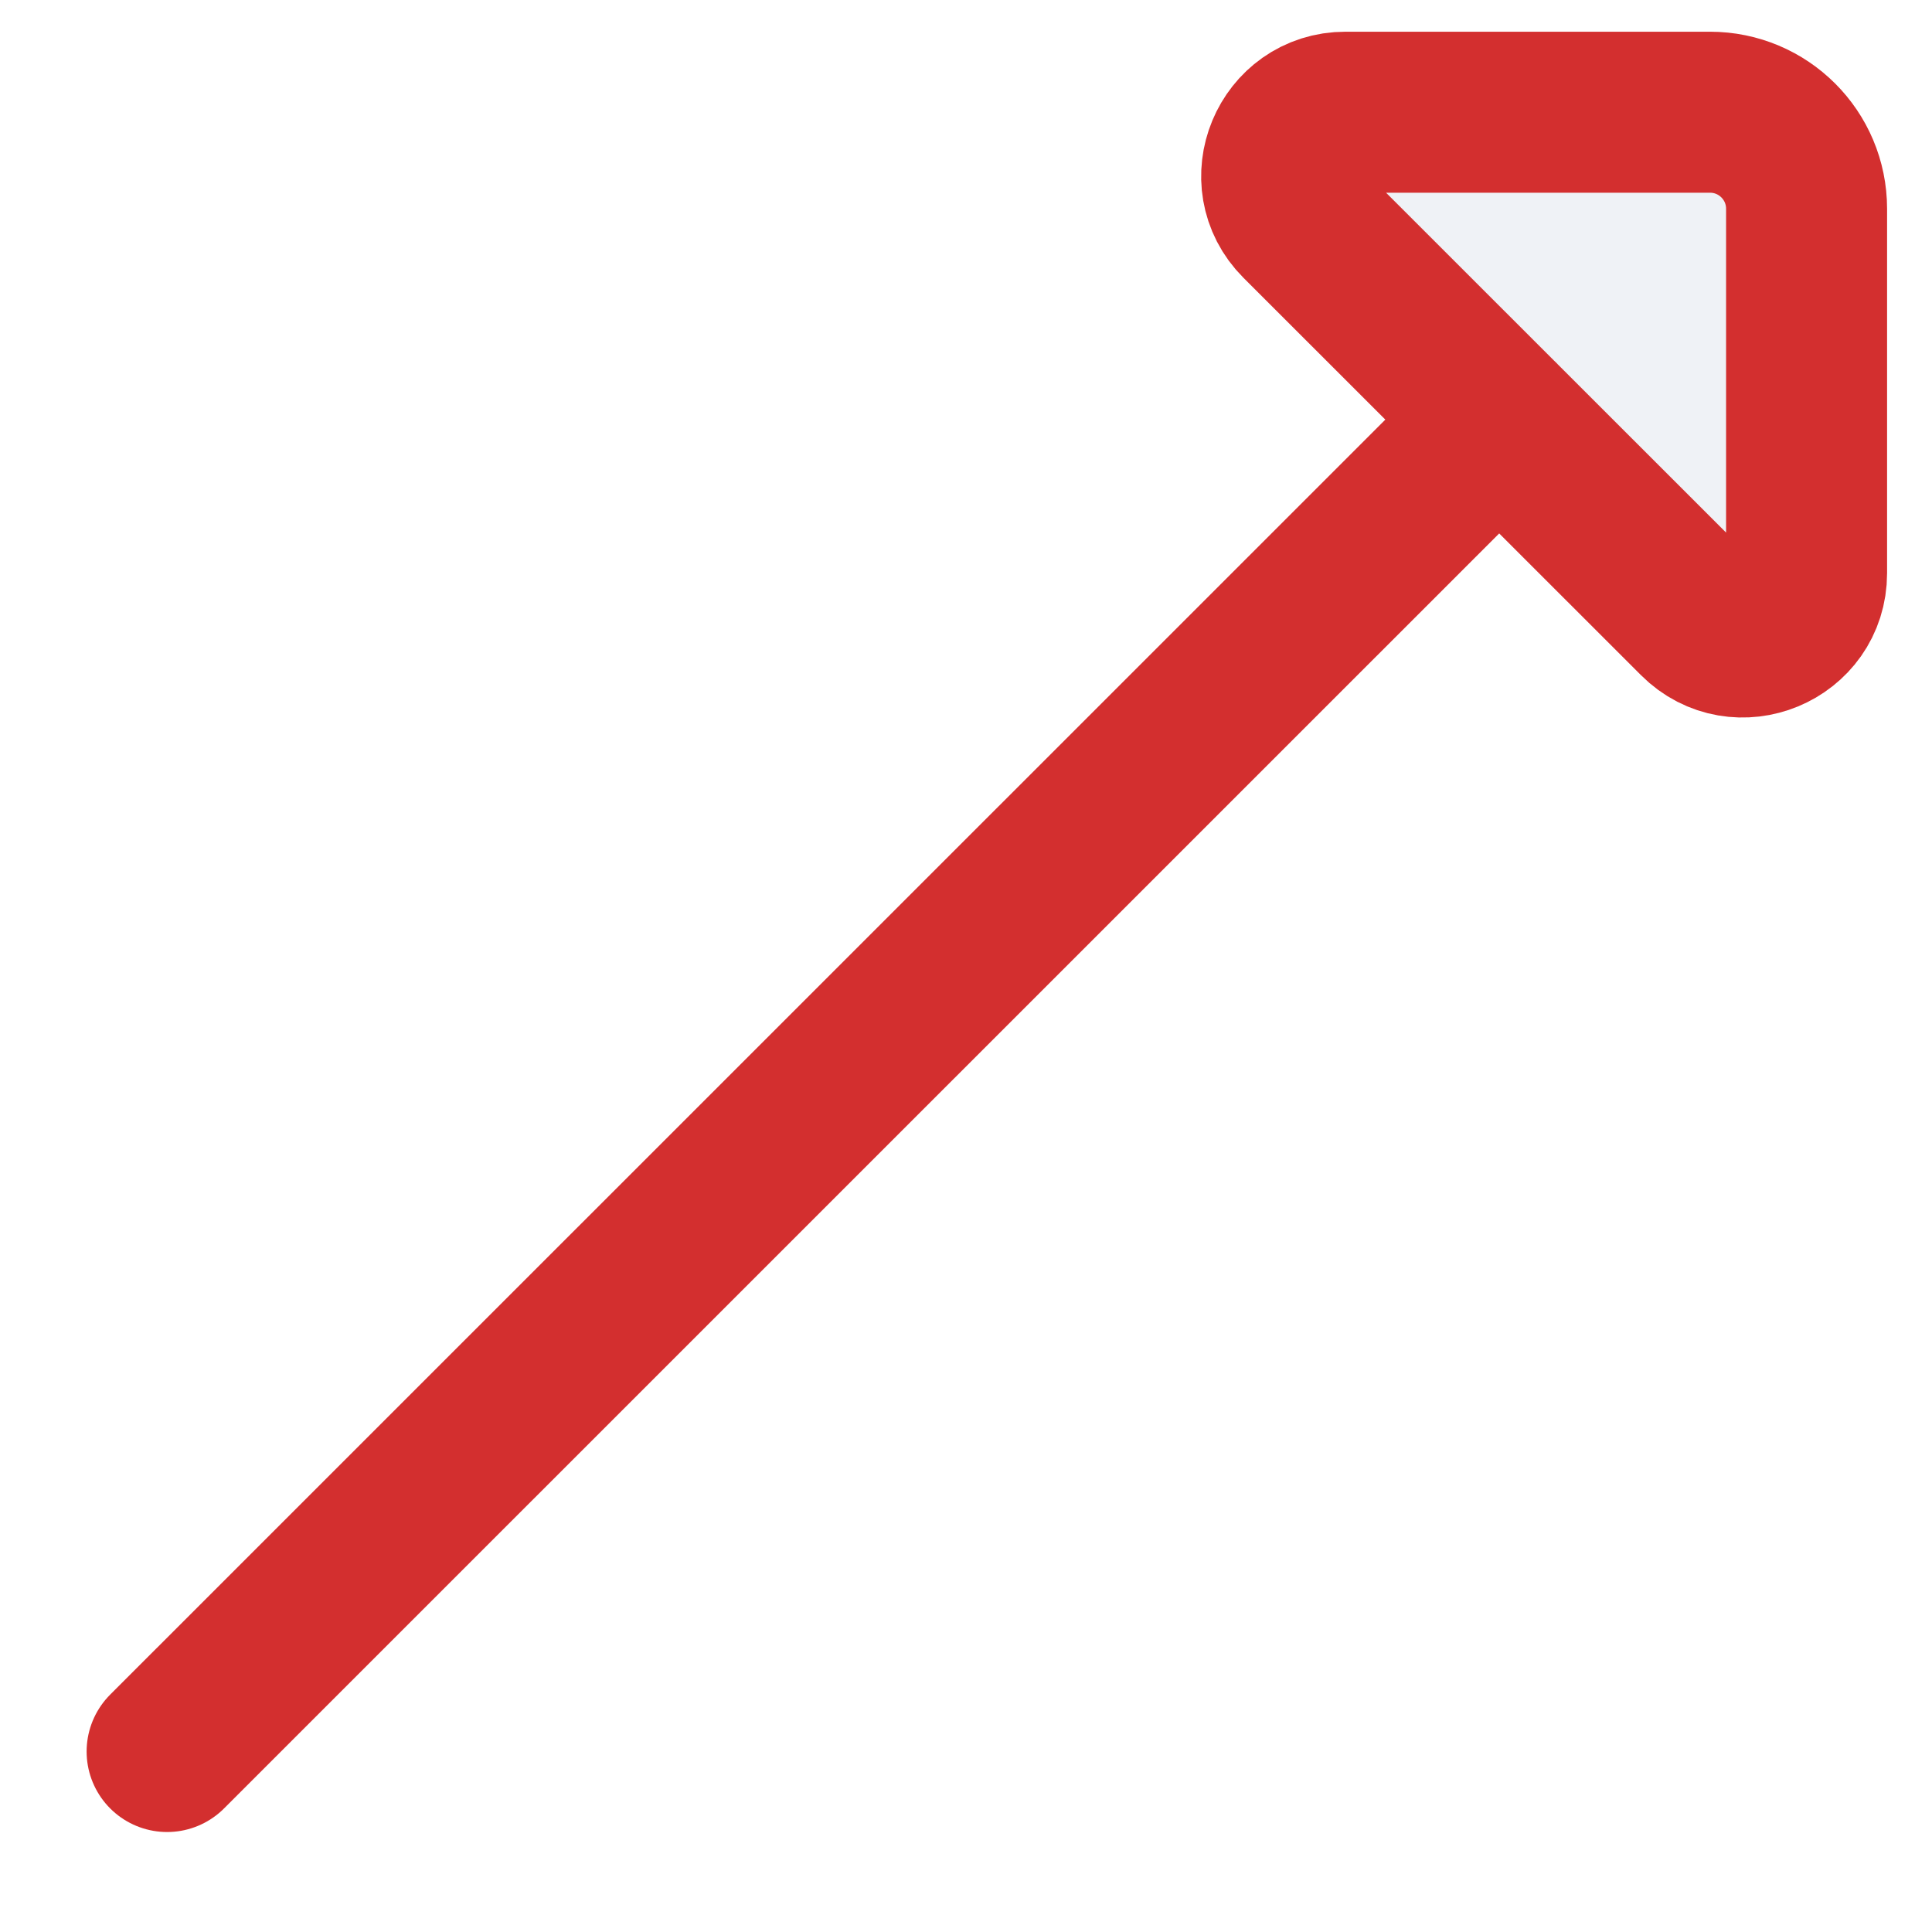 <svg width="12" height="12" viewBox="0 0 12 12" fill="none" xmlns="http://www.w3.org/2000/svg">
<path d="M10.546 3.84L8.077 1.372C7.828 1.123 8.005 0.697 8.357 0.697L10.621 0.697C10.952 0.697 11.221 0.965 11.221 1.297L11.221 3.56C11.221 3.913 10.795 4.089 10.546 3.84Z" fill="#C2CCDE" fill-opacity="0.25"/>
<path d="M9.312 2.606L1.038 10.879M8.077 1.372L10.546 3.84C10.795 4.089 11.221 3.913 11.221 3.56L11.221 1.297C11.221 0.965 10.952 0.697 10.621 0.697L8.357 0.697C8.005 0.697 7.828 1.123 8.077 1.372Z" stroke="#D32F2F" stroke-linecap="round" stroke-linejoin="round"/>
</svg>
